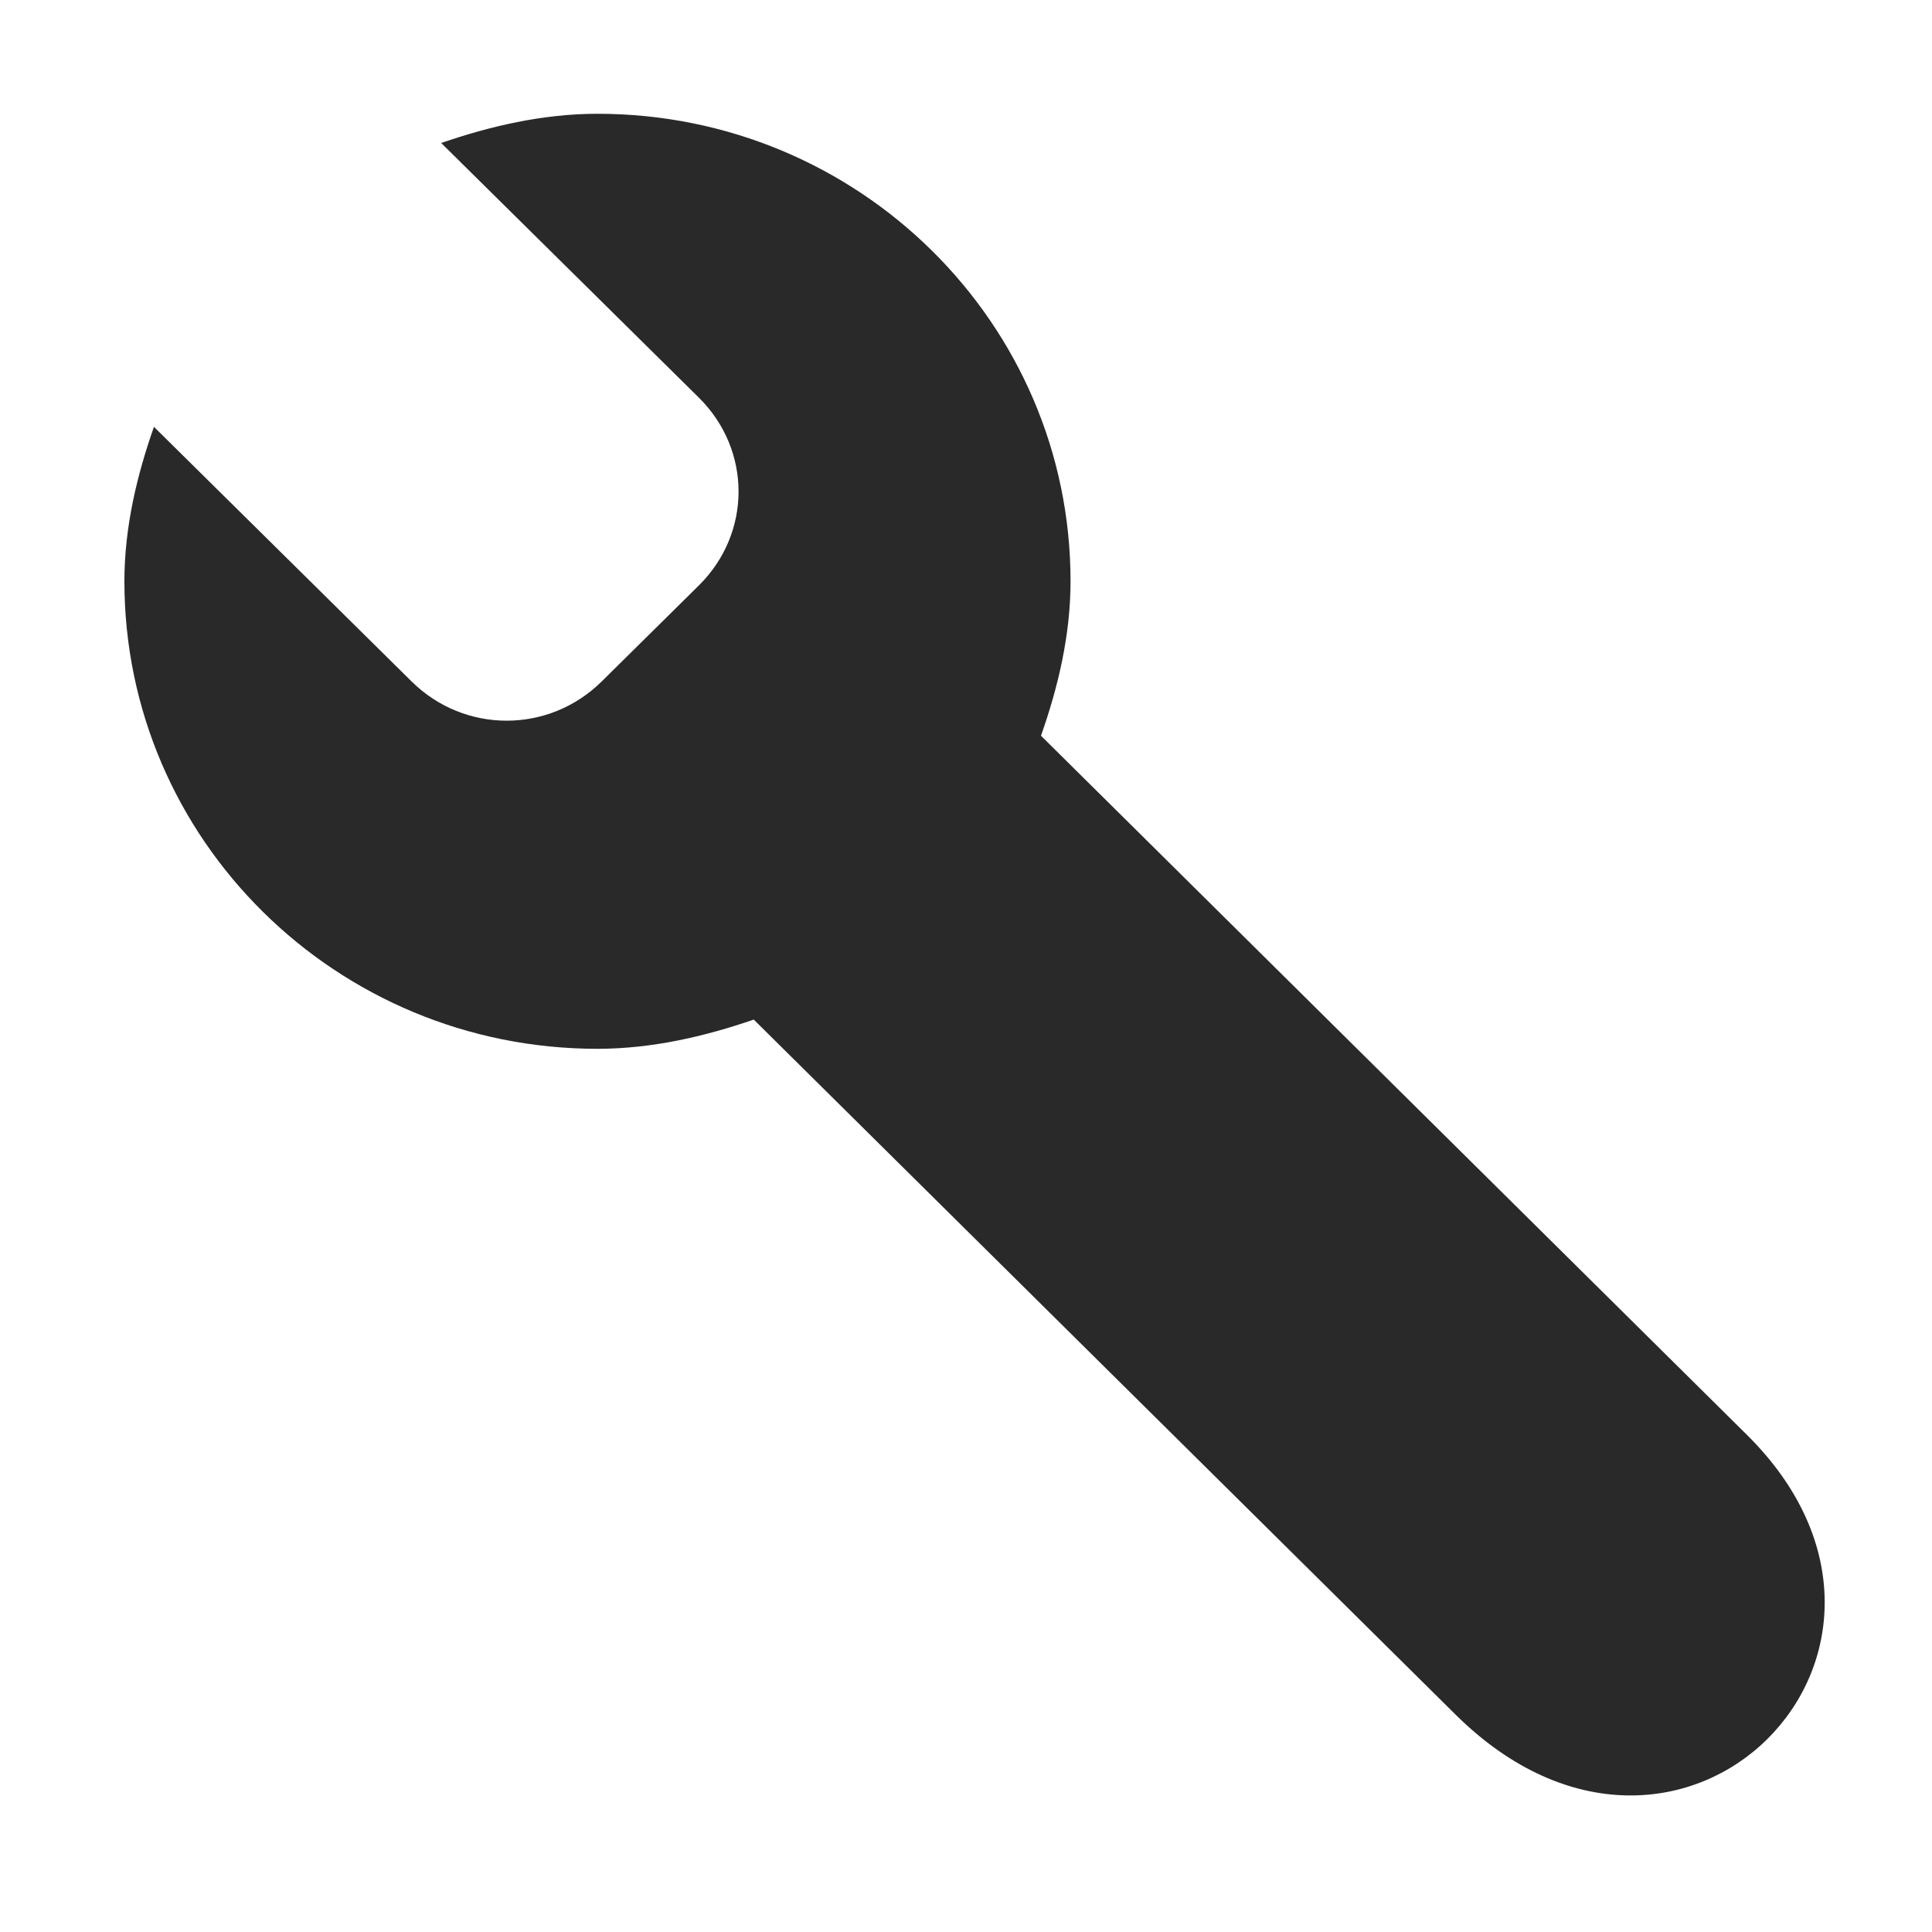 <?xml version="1.0" encoding="UTF-8" standalone="no"?>
<svg
   xmlns:dc="http://purl.org/dc/elements/1.1/"
   xmlns:cc="http://creativecommons.org/ns#"
   xmlns:rdf="http://www.w3.org/1999/02/22-rdf-syntax-ns#"
   xmlns:svg="http://www.w3.org/2000/svg"
   xmlns="http://www.w3.org/2000/svg"
   xmlns:sodipodi="http://sodipodi.sourceforge.net/DTD/sodipodi-0.dtd"
   xmlns:inkscape="http://www.inkscape.org/namespaces/inkscape"
   width="64"
   height="64"
   version="1.1"
   id="svg28"
   sodipodi:docname="applications-accessories.svg"
   inkscape:version="1.0.2 (e86c870879, 2021-01-15)">
  <defs
     id="defs32" />
  <sodipodi:namedview
     pagecolor="#ffffff"
     bordercolor="#666666"
     borderopacity="1"
     objecttolerance="10"
     gridtolerance="10"
     guidetolerance="10"
     inkscape:pageopacity="0"
     inkscape:pageshadow="2"
     inkscape:window-width="1920"
     inkscape:window-height="996"
     id="namedview30"
     showgrid="false"
     inkscape:zoom="12.890625"
     inkscape:cx="30.860418"
     inkscape:cy="25.793939"
     inkscape:window-x="0"
     inkscape:window-y="0"
     inkscape:window-maximized="1"
     inkscape:current-layer="svg28"
     inkscape:document-rotation="0" />
  <path
     style="fill:#29292a;stroke-width:1.474"
     d="m 19.792,3.769 c -1.808,0 -3.561,0.411 -5.177,0.968 l 8.535,8.435 c 1.754,1.733 1.754,4.489 0,6.222 l -3.218,3.18 c -1.754,1.733 -4.543,1.733 -6.297,0 L 5.1,14.14 c -0.563,1.597 -0.979,3.329 -0.979,5.116 0,8.553 7.016,15.487 15.671,15.487 1.808,0 3.561,-0.411 5.177,-0.968 l 23.248,23.023 c 7.473,7.405 16.839,-2.145 9.655,-9.264 L 34.484,24.372 c 0.563,-1.597 0.979,-3.329 0.979,-5.116 0,-8.553 -7.016,-15.487 -15.671,-15.487 z"
     id="path10" />
</svg>
